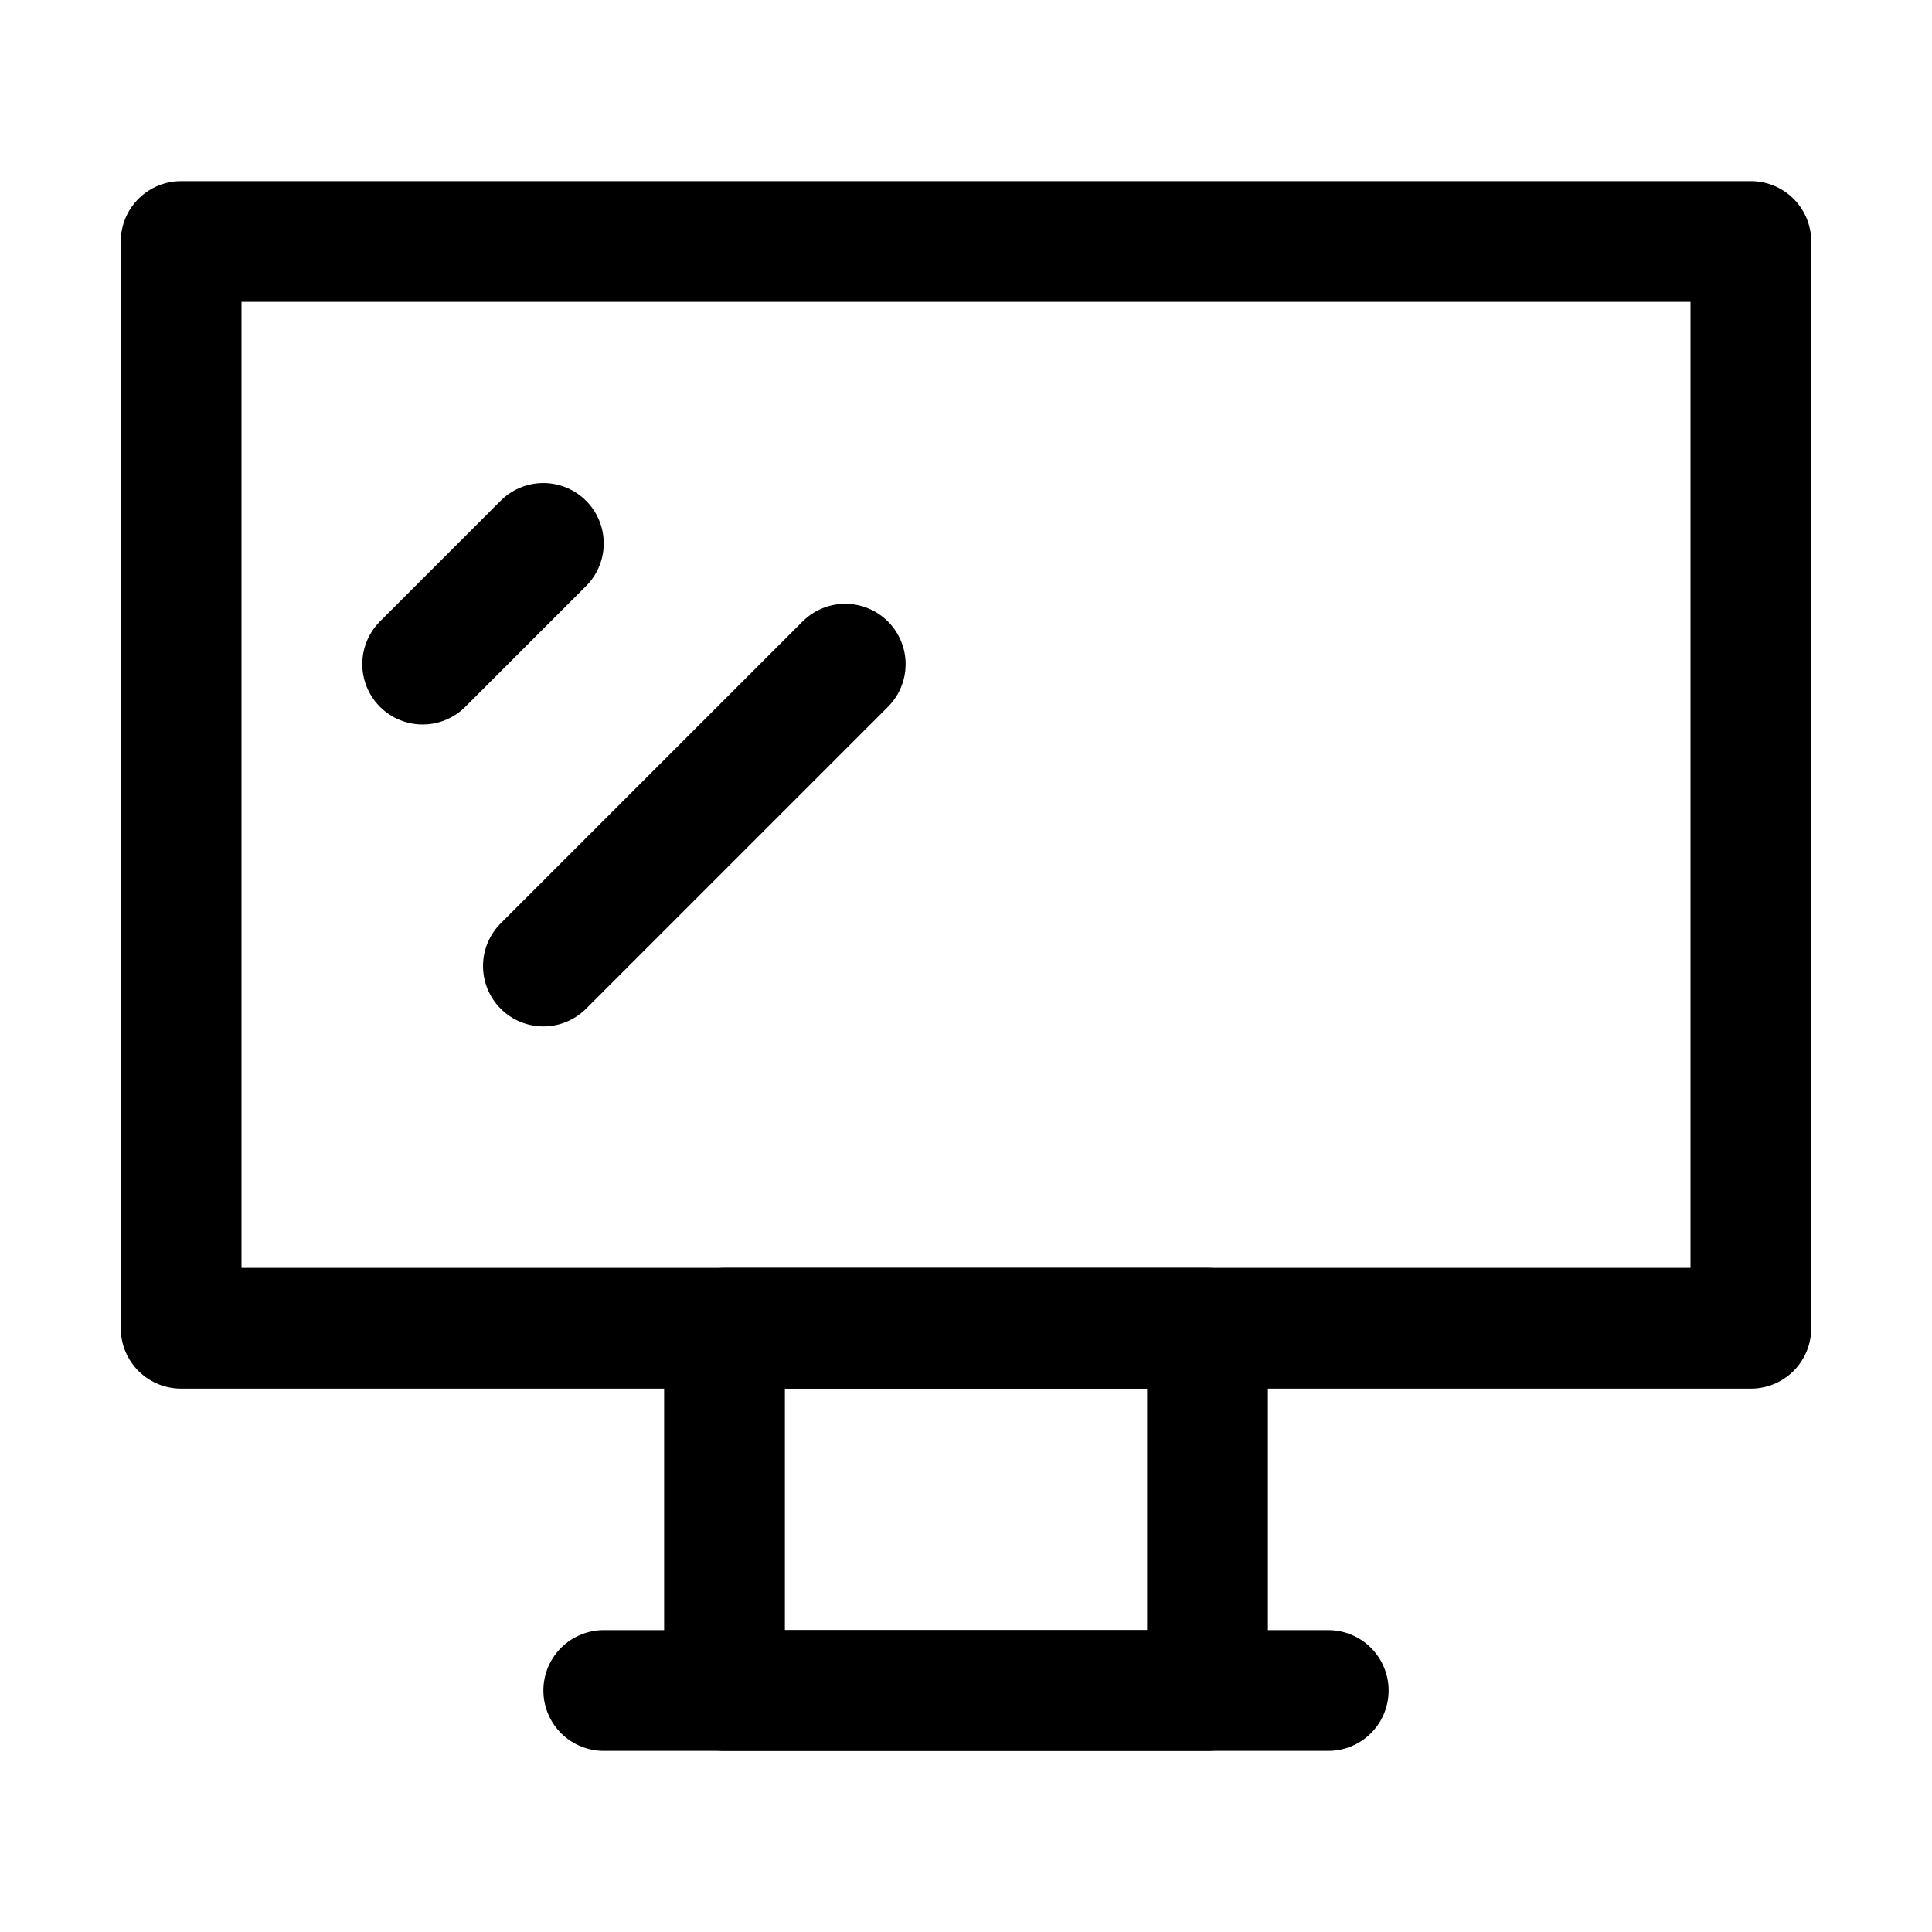 <?xml version="1.0" encoding="UTF-8" standalone="no"?>
<!DOCTYPE svg PUBLIC "-//W3C//DTD SVG 1.1//EN" "http://www.w3.org/Graphics/SVG/1.1/DTD/svg11.dtd">
<svg width="100%" height="100%" viewBox="0 0 64 64" version="1.1" xmlns="http://www.w3.org/2000/svg" xmlns:xlink="http://www.w3.org/1999/xlink" xml:space="preserve" xmlns:serif="http://www.serif.com/" style="fill-rule:evenodd;clip-rule:evenodd;stroke-linecap:round;stroke-linejoin:round;stroke-miterlimit:10;">
    <g transform="matrix(1,0,0,1,1.06581e-14,-78.667)">
        <g transform="matrix(1.049,0,0,0.99,-4.197,1.471)">
            <rect x="4" y="78" width="61" height="64.667" style="fill:none;"/>
        </g>
        <g>
            <g transform="matrix(-2,0,0,2,64,66.667)">
                <rect x="3" y="10" width="26" height="18" style="fill:none;stroke:black;stroke-width:2px;"/>
            </g>
            <g transform="matrix(-2,0,0,2,64,114.667)">
                <rect x="12" y="4" width="8" height="6" style="fill:none;stroke:black;stroke-width:2px;"/>
            </g>
            <g transform="matrix(2,0,0,2,20,134.667)">
                <path d="M0,0L12,0" style="fill:none;fill-rule:nonzero;stroke:black;stroke-width:2px;"/>
            </g>
            <g transform="matrix(1.414,-1.414,-1.414,-1.414,16,101.495)">
                <path d="M-0.414,1L2.414,1" style="fill:none;fill-rule:nonzero;stroke:black;stroke-width:2px;"/>
            </g>
            <g transform="matrix(1.414,-1.414,-1.414,-1.414,23,112.738)">
                <path d="M-1.036,2.5L6.036,2.5" style="fill:none;fill-rule:nonzero;stroke:black;stroke-width:2px;"/>
            </g>
        </g>
    </g>
</svg>

